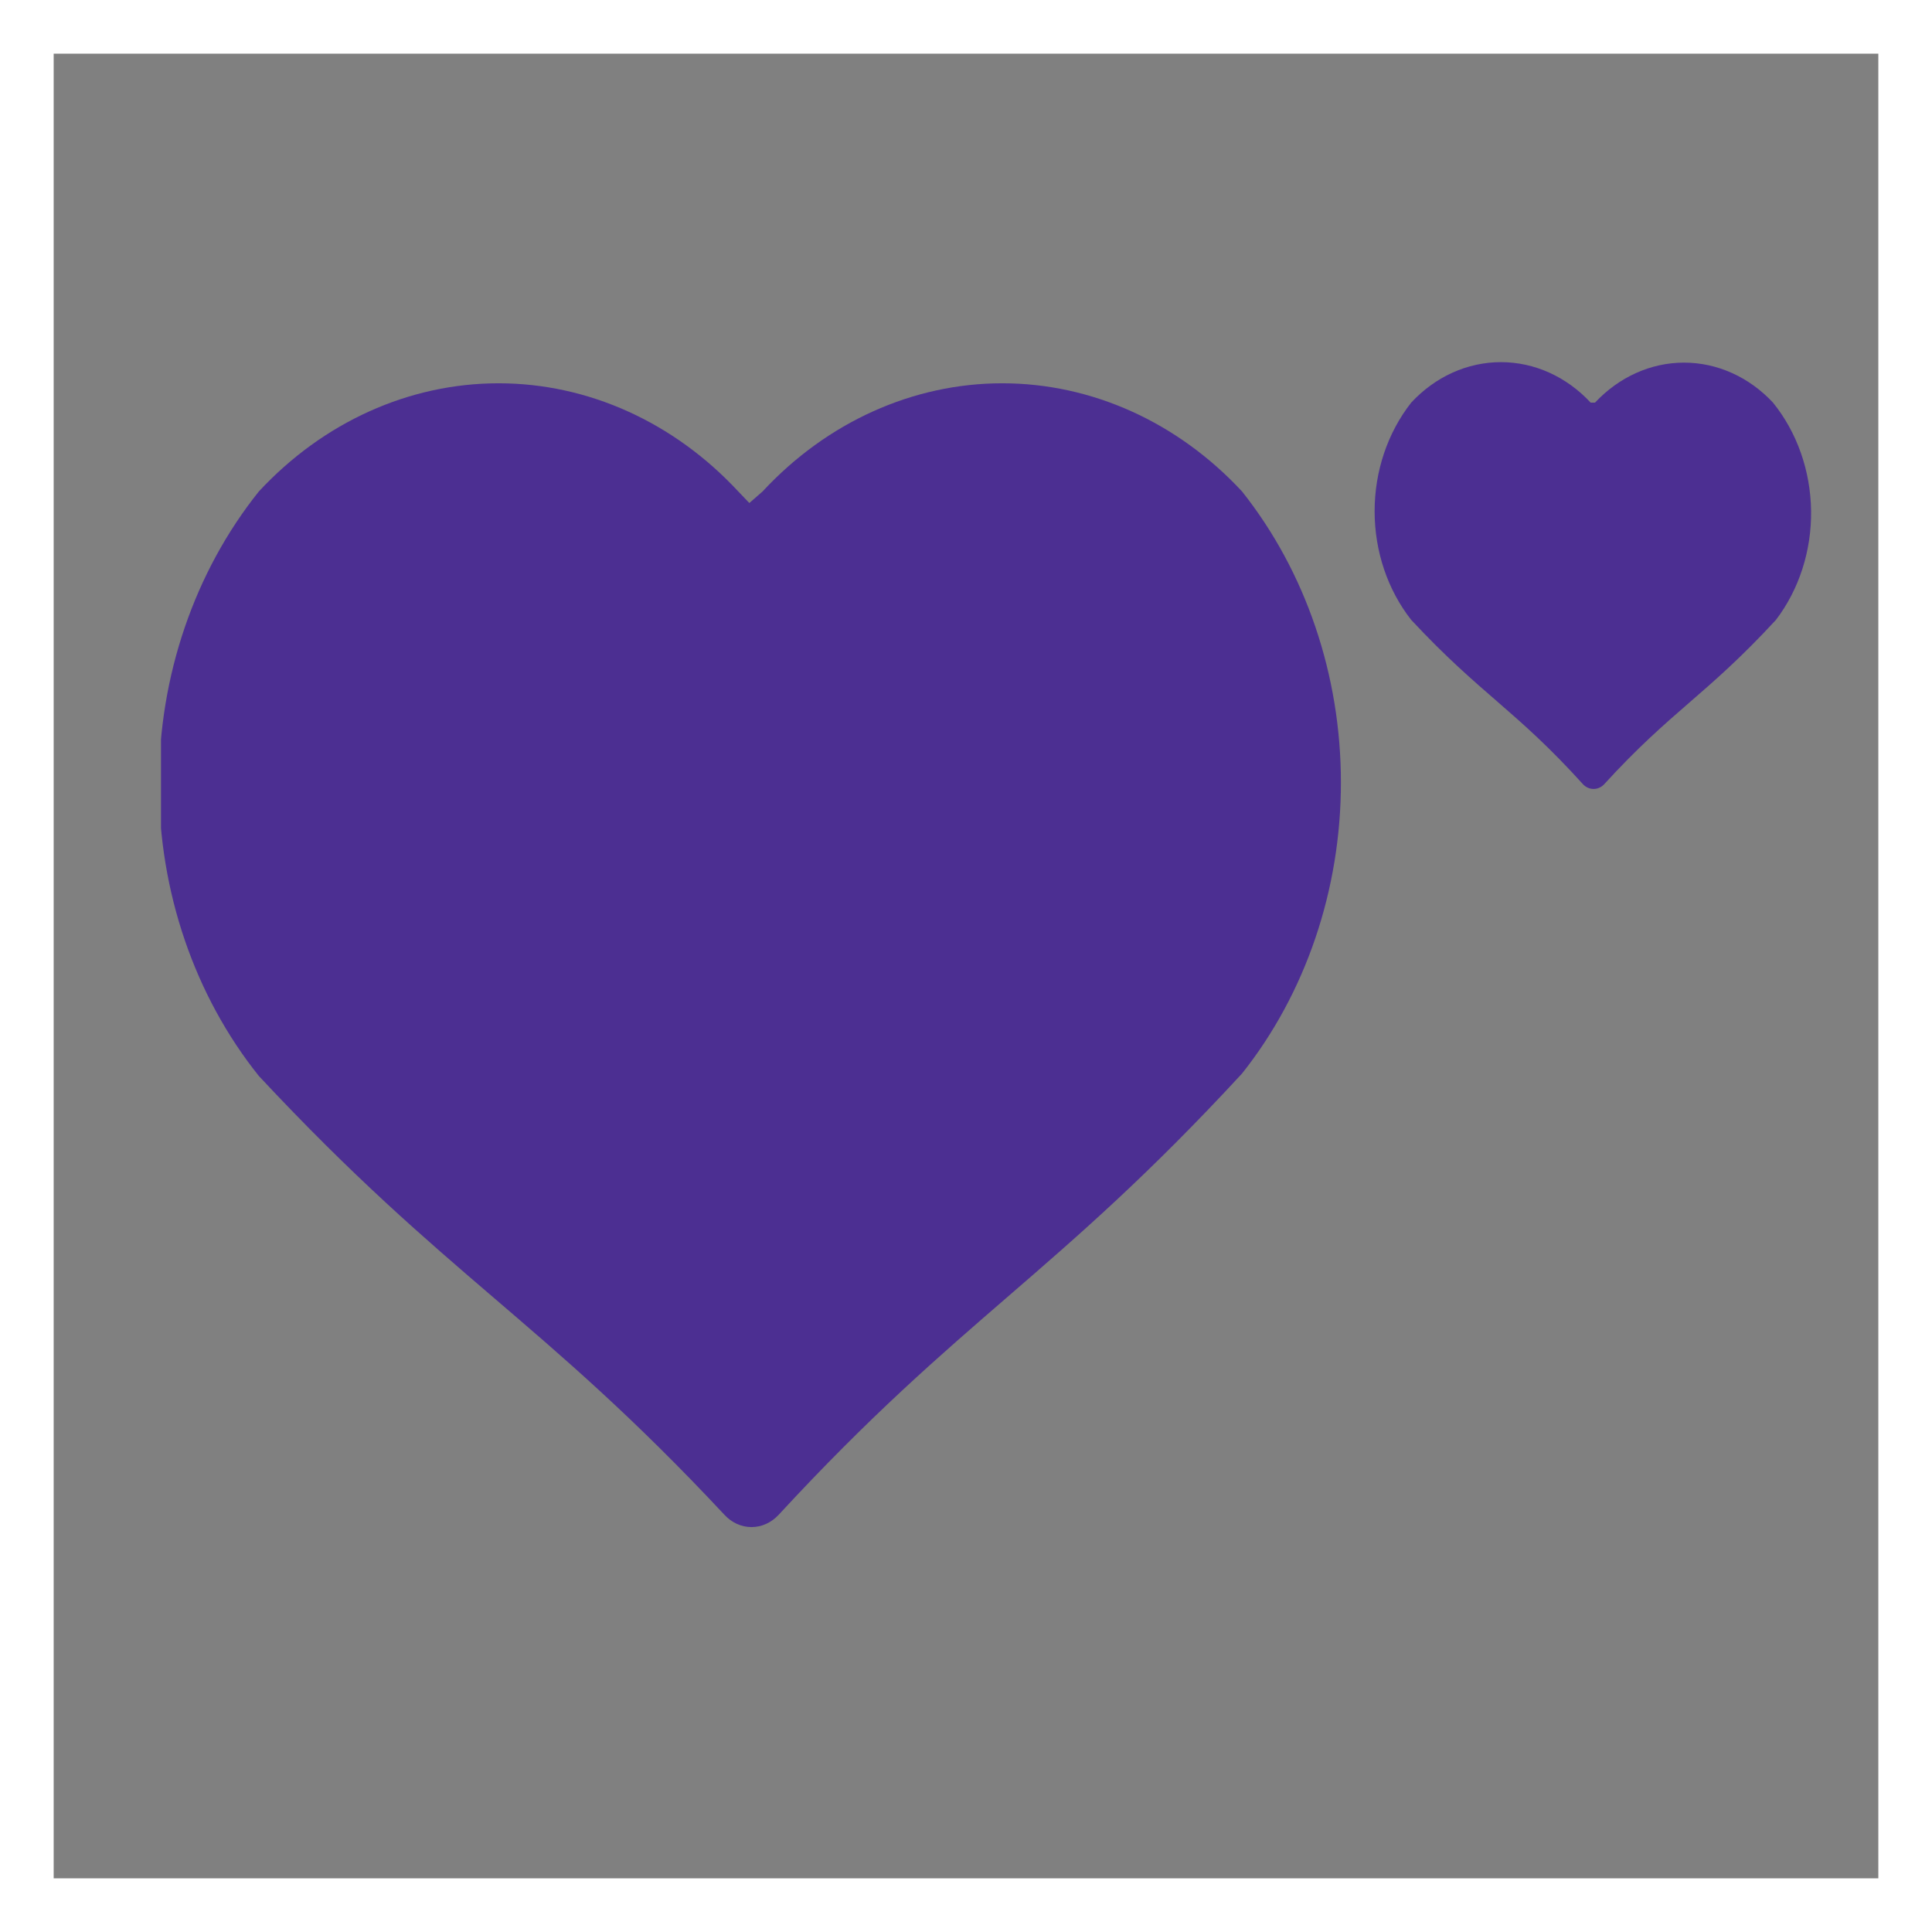 <svg width="36" height="36" viewBox="0 0 36 36" fill="none" xmlns="http://www.w3.org/2000/svg">
<rect x="0" y="0" width="36" height="36" fill="#808080" stroke="none"/>
<g clip-path="url(#clip0)">
<path d="M23.144 9.158C21.944 7.865 20.342 7.142 18.676 7.142C17.011 7.142 15.409 7.865 14.209 9.158L13.963 9.373L13.757 9.158C12.557 7.865 10.956 7.142 9.29 7.142C7.624 7.142 6.023 7.865 4.823 9.158C3.625 10.655 2.962 12.594 2.962 14.603C2.962 16.613 3.625 18.552 4.823 20.049C8.344 23.822 10.085 24.573 13.497 28.224C13.632 28.372 13.814 28.455 14.004 28.455C14.193 28.455 14.375 28.372 14.511 28.224C17.923 24.527 19.663 23.776 23.144 20.003C24.33 18.509 24.986 16.579 24.986 14.58C24.986 12.581 24.33 10.652 23.144 9.158Z" fill="#4C2F92"/>
<path d="M33.037 7.502C32.591 7.024 31.997 6.757 31.379 6.757C30.762 6.757 30.168 7.024 29.721 7.502H29.639C29.19 7.018 28.591 6.748 27.967 6.748C27.344 6.748 26.745 7.018 26.296 7.502C25.856 8.062 25.614 8.781 25.614 9.526C25.614 10.272 25.856 10.991 26.296 11.551C27.597 12.947 28.241 13.223 29.502 14.619C29.555 14.672 29.623 14.701 29.694 14.701C29.765 14.701 29.833 14.672 29.886 14.619C31.146 13.238 31.79 12.962 33.092 11.551C33.524 10.984 33.757 10.26 33.747 9.515C33.736 8.77 33.484 8.054 33.037 7.502Z" fill="#4C2F92"/>
</g>
<rect x="0.5" y="0.5" width="35" height="35" stroke="white"/>
<defs>
<clipPath id="clip0">
<rect width="30.75" height="21.75" fill="white" transform="translate(3 6.75)"/>
</clipPath>
</defs>
</svg>
